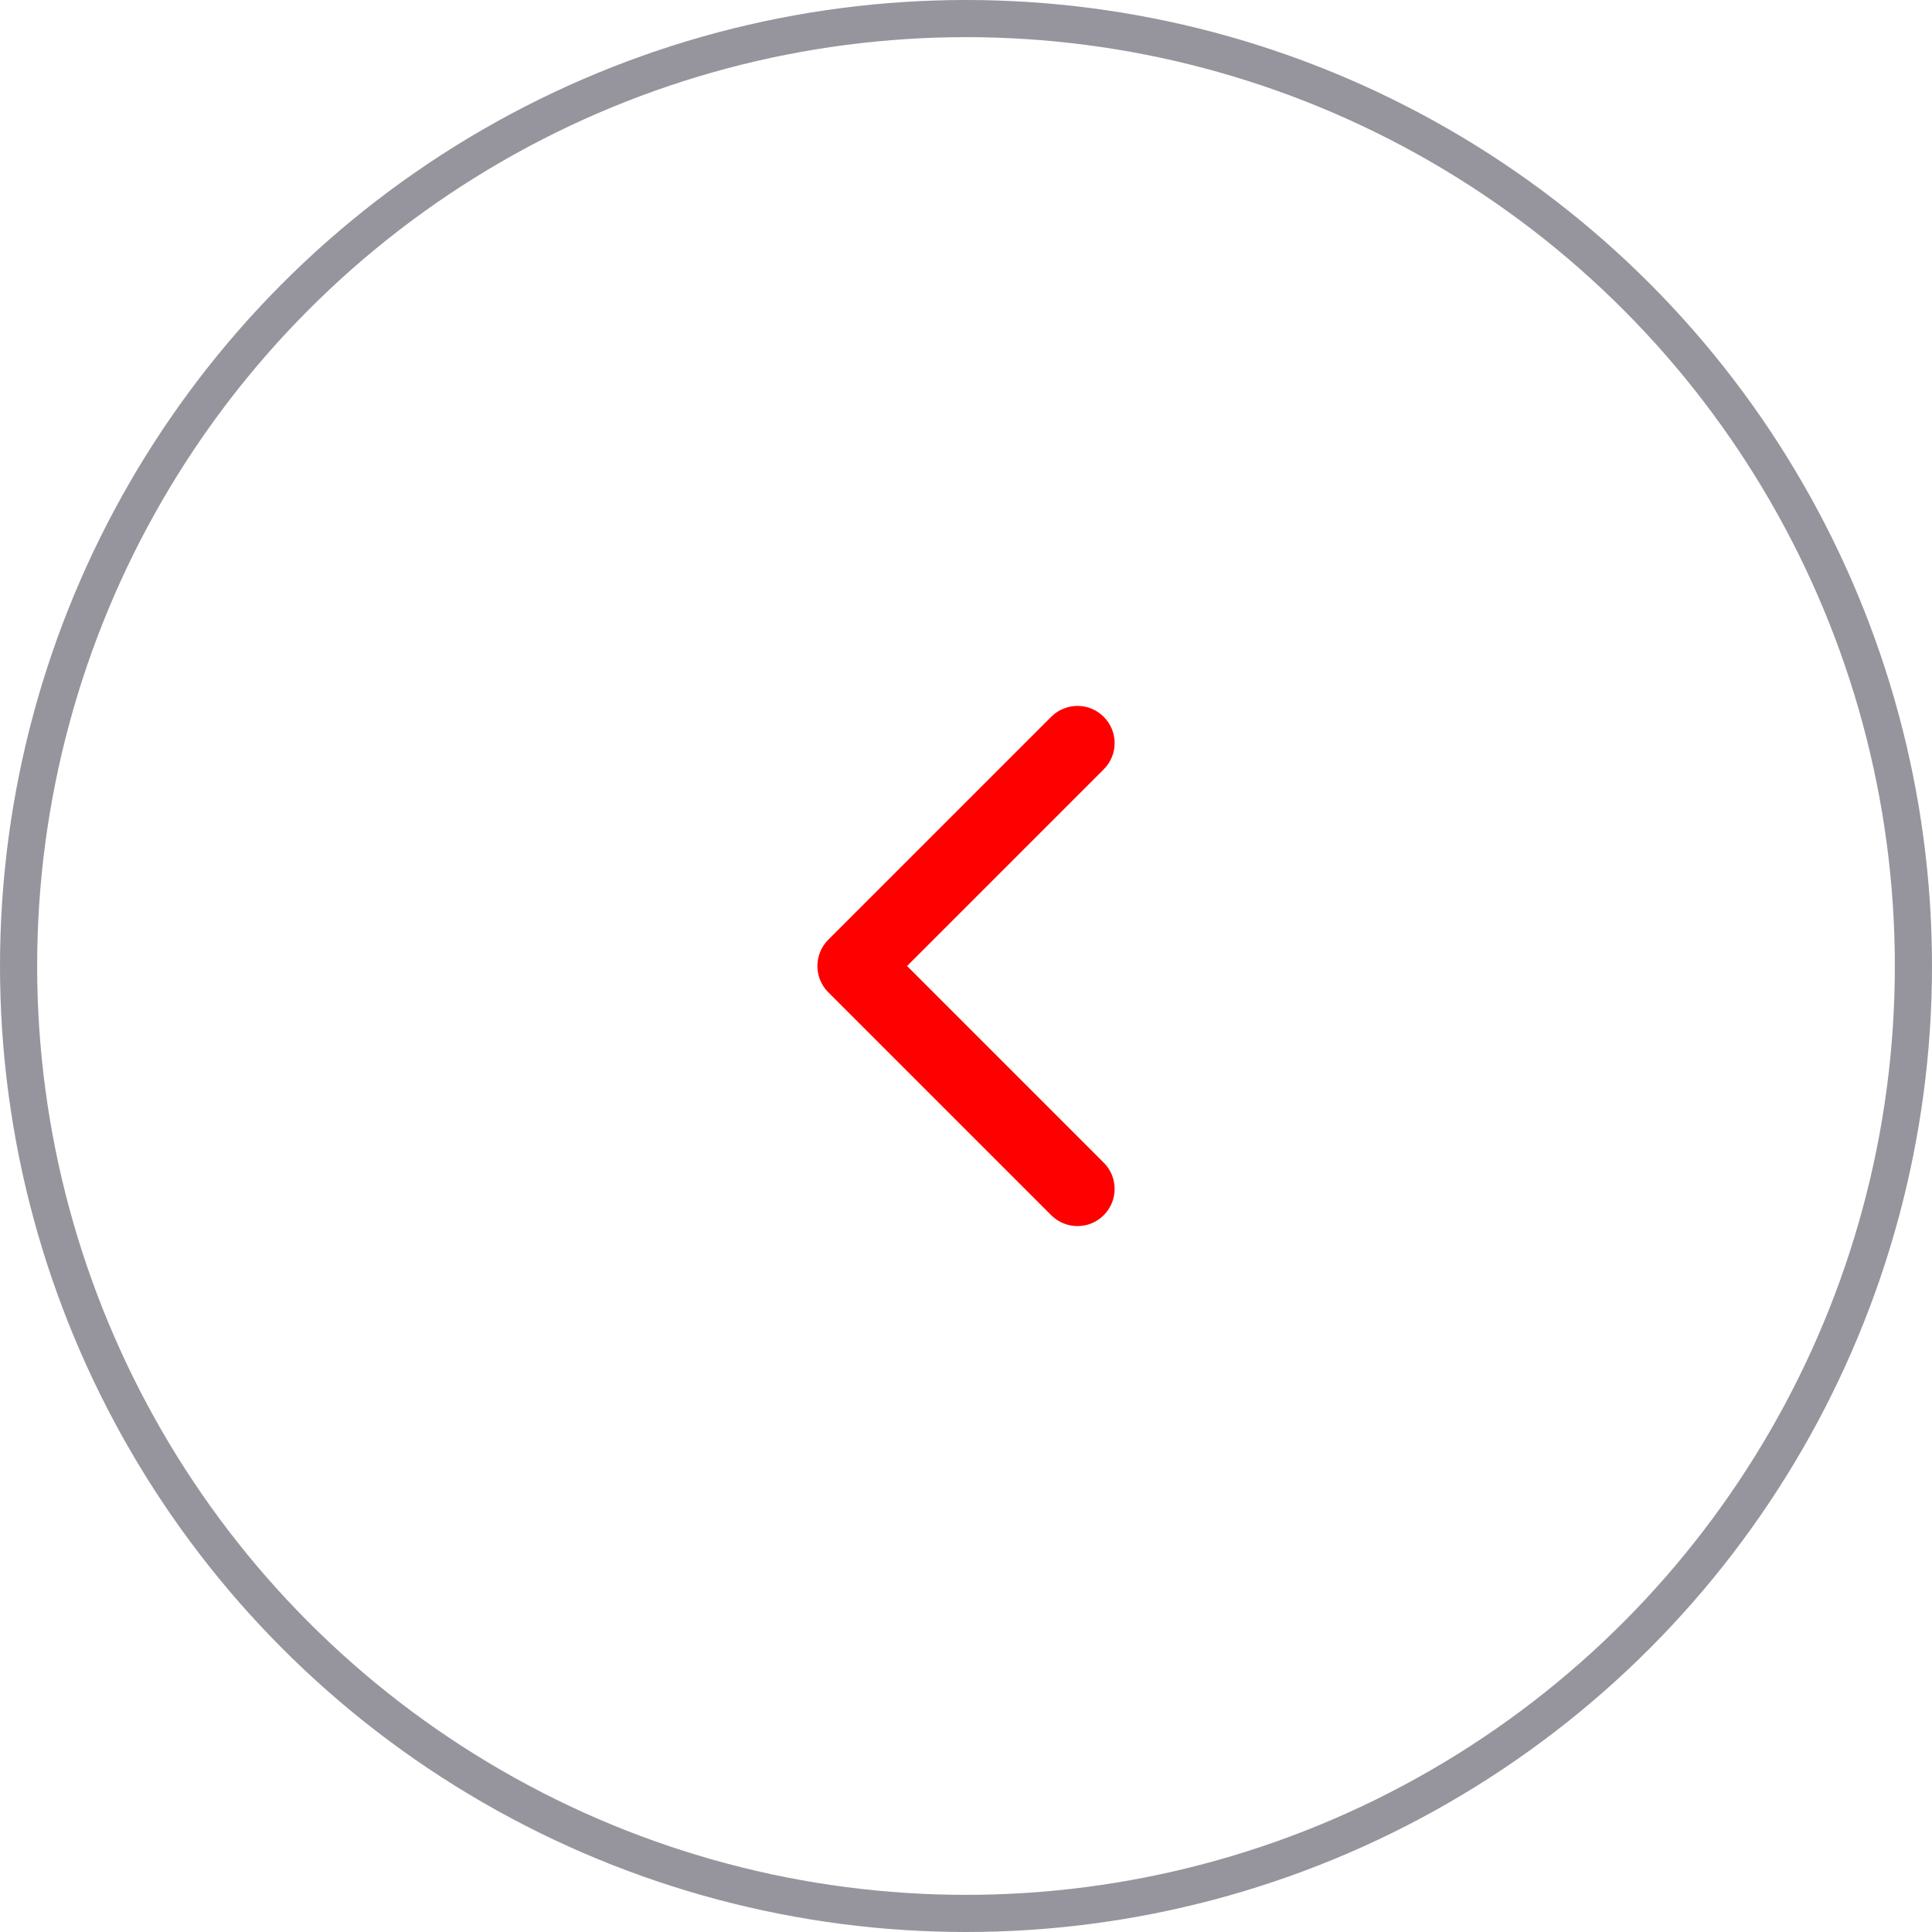 <svg width="52" height="52" viewBox="0 0 52 52" fill="none" xmlns="http://www.w3.org/2000/svg">
    <path fill-rule="evenodd" clip-rule="evenodd" d="M29.707 19.293C30.098 19.683 30.098 20.317 29.707 20.707L24.414 26L29.707 31.293C30.098 31.683 30.098 32.317 29.707 32.707C29.317 33.098 28.684 33.098 28.293 32.707L22.293 26.707C21.903 26.317 21.903 25.683 22.293 25.293L28.293 19.293C28.684 18.902 29.317 18.902 29.707 19.293Z" fill="red"/>
    <circle cx="26" cy="26" r="25.5" stroke="#96959D"/>
</svg>
